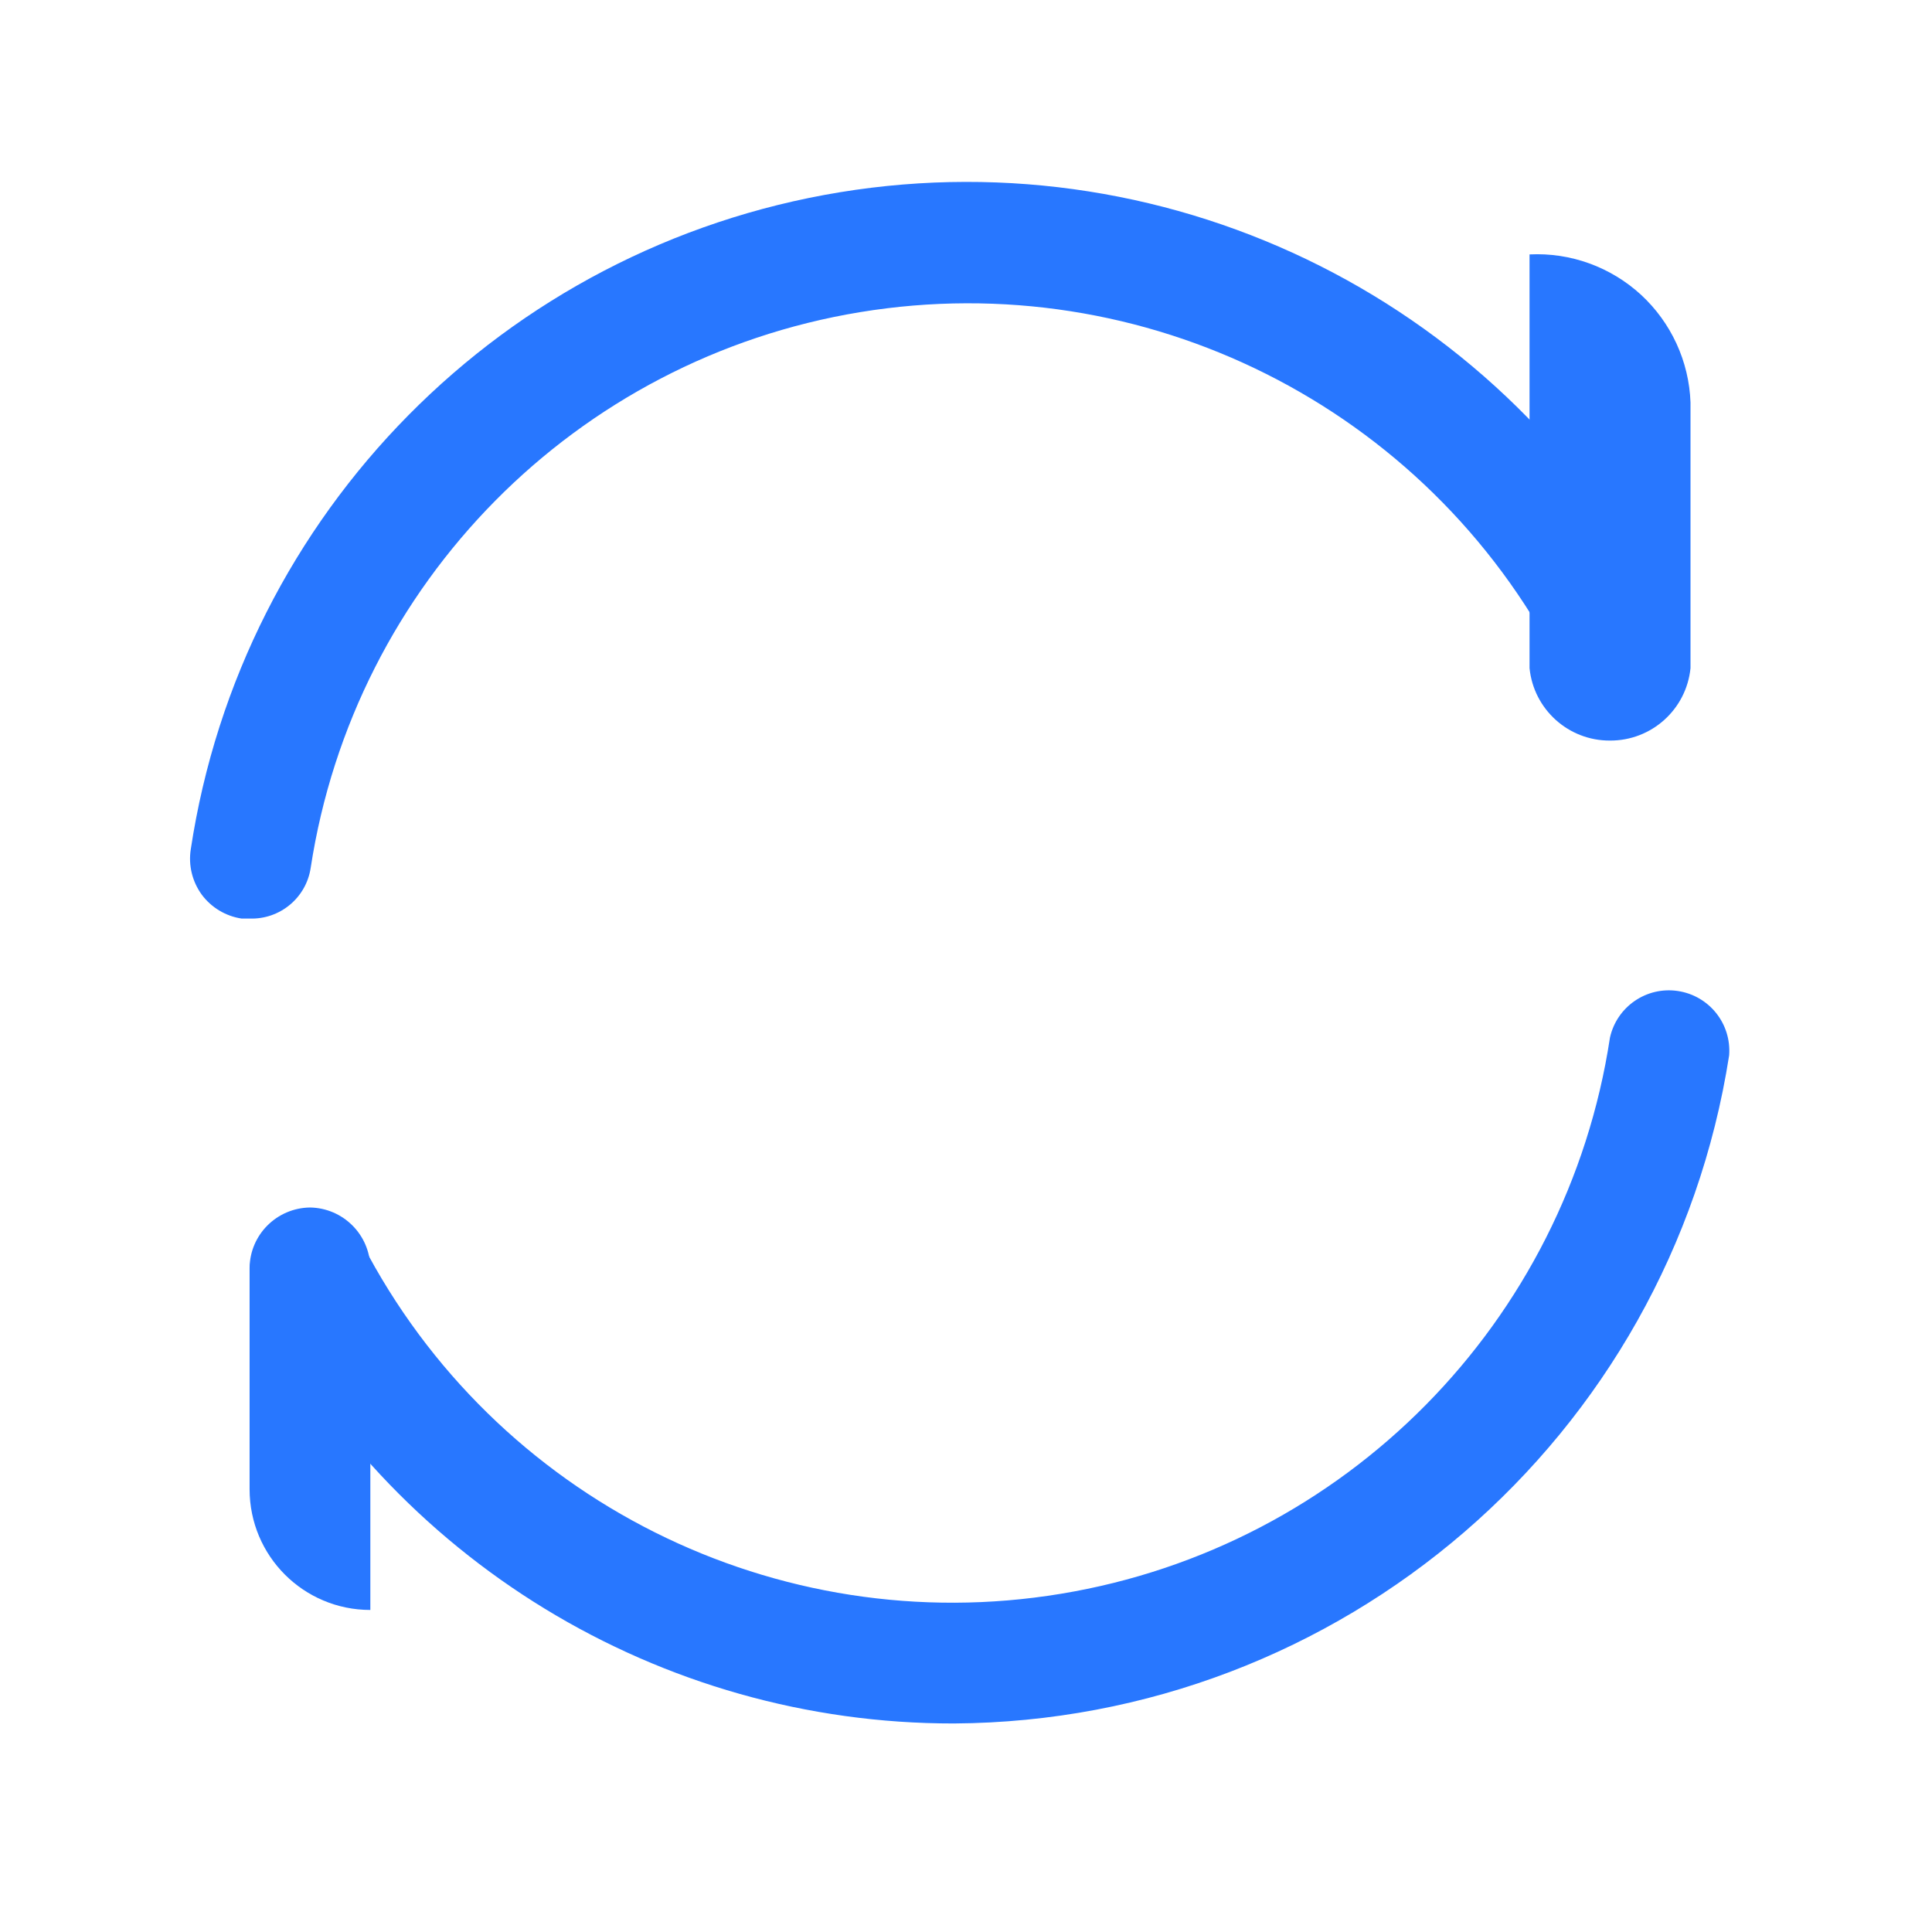 <?xml version="1.0" encoding="UTF-8"?>
<svg width="16px" height="16px" viewBox="0 0 16 16" version="1.1" xmlns="http://www.w3.org/2000/svg" xmlns:xlink="http://www.w3.org/1999/xlink">
    <title>break</title>
    <g id="设计稿" stroke="none" stroke-width="1" fill="none" fill-rule="evenodd">
        <g id="页面管理（属性）" transform="translate(-1312, -159)" fill="#2877FF" fill-rule="nonzero">
            <g id="内容区域" transform="translate(416, 146)">
                <g id="编组-20" transform="translate(896, 11)">
                    <g id="break" transform="translate(0, 2)">
                        <rect id="矩形" opacity="0" x="0" y="0" width="16" height="16"></rect>
                        <path d="M2.067,7.607 L2,7.607 C1.868,7.587 1.749,7.515 1.67,7.408 C1.592,7.3 1.559,7.165 1.58,7.033 C2.002,4.246 4.173,2.048 6.956,1.592 C9.738,1.137 12.497,2.526 13.787,5.033 C13.905,5.277 13.811,5.571 13.573,5.7 C13.33,5.822 13.034,5.727 12.907,5.487 C11.81,3.369 9.476,2.198 7.123,2.585 C4.77,2.972 2.934,4.83 2.573,7.187 C2.536,7.435 2.318,7.616 2.067,7.607 L2.067,7.607 Z" id="路径"></path>
                        <path d="M14,3.333 L14,5.533 C13.966,5.875 13.677,6.135 13.333,6.133 C12.99,6.135 12.701,5.875 12.667,5.533 L12.667,2.107 C13.007,2.09 13.339,2.211 13.59,2.441 C13.84,2.672 13.988,2.993 14,3.333 Z" id="路径"></path>
                        <path d="M7.9,14.273 C5.464,14.276 3.232,12.914 2.12,10.747 C2.002,10.503 2.095,10.209 2.333,10.08 C2.578,9.959 2.875,10.057 3,10.3 C4.097,12.418 6.433,13.588 8.786,13.199 C11.14,12.811 12.975,10.951 13.333,8.593 C13.39,8.337 13.635,8.168 13.895,8.207 C14.155,8.246 14.34,8.478 14.32,8.74 C13.826,11.909 11.107,14.253 7.9,14.273 L7.9,14.273 Z" id="路径"></path>
                        <path d="M2.067,12.333 L2.067,10.5 C2.07,10.225 2.292,10.004 2.567,10 C2.841,10.004 3.063,10.225 3.067,10.5 L3.067,13.333 C2.514,13.333 2.067,12.886 2.067,12.333 Z" id="路径"></path>
                    </g>
                </g>
            </g>
        </g>
    </g>
</svg>